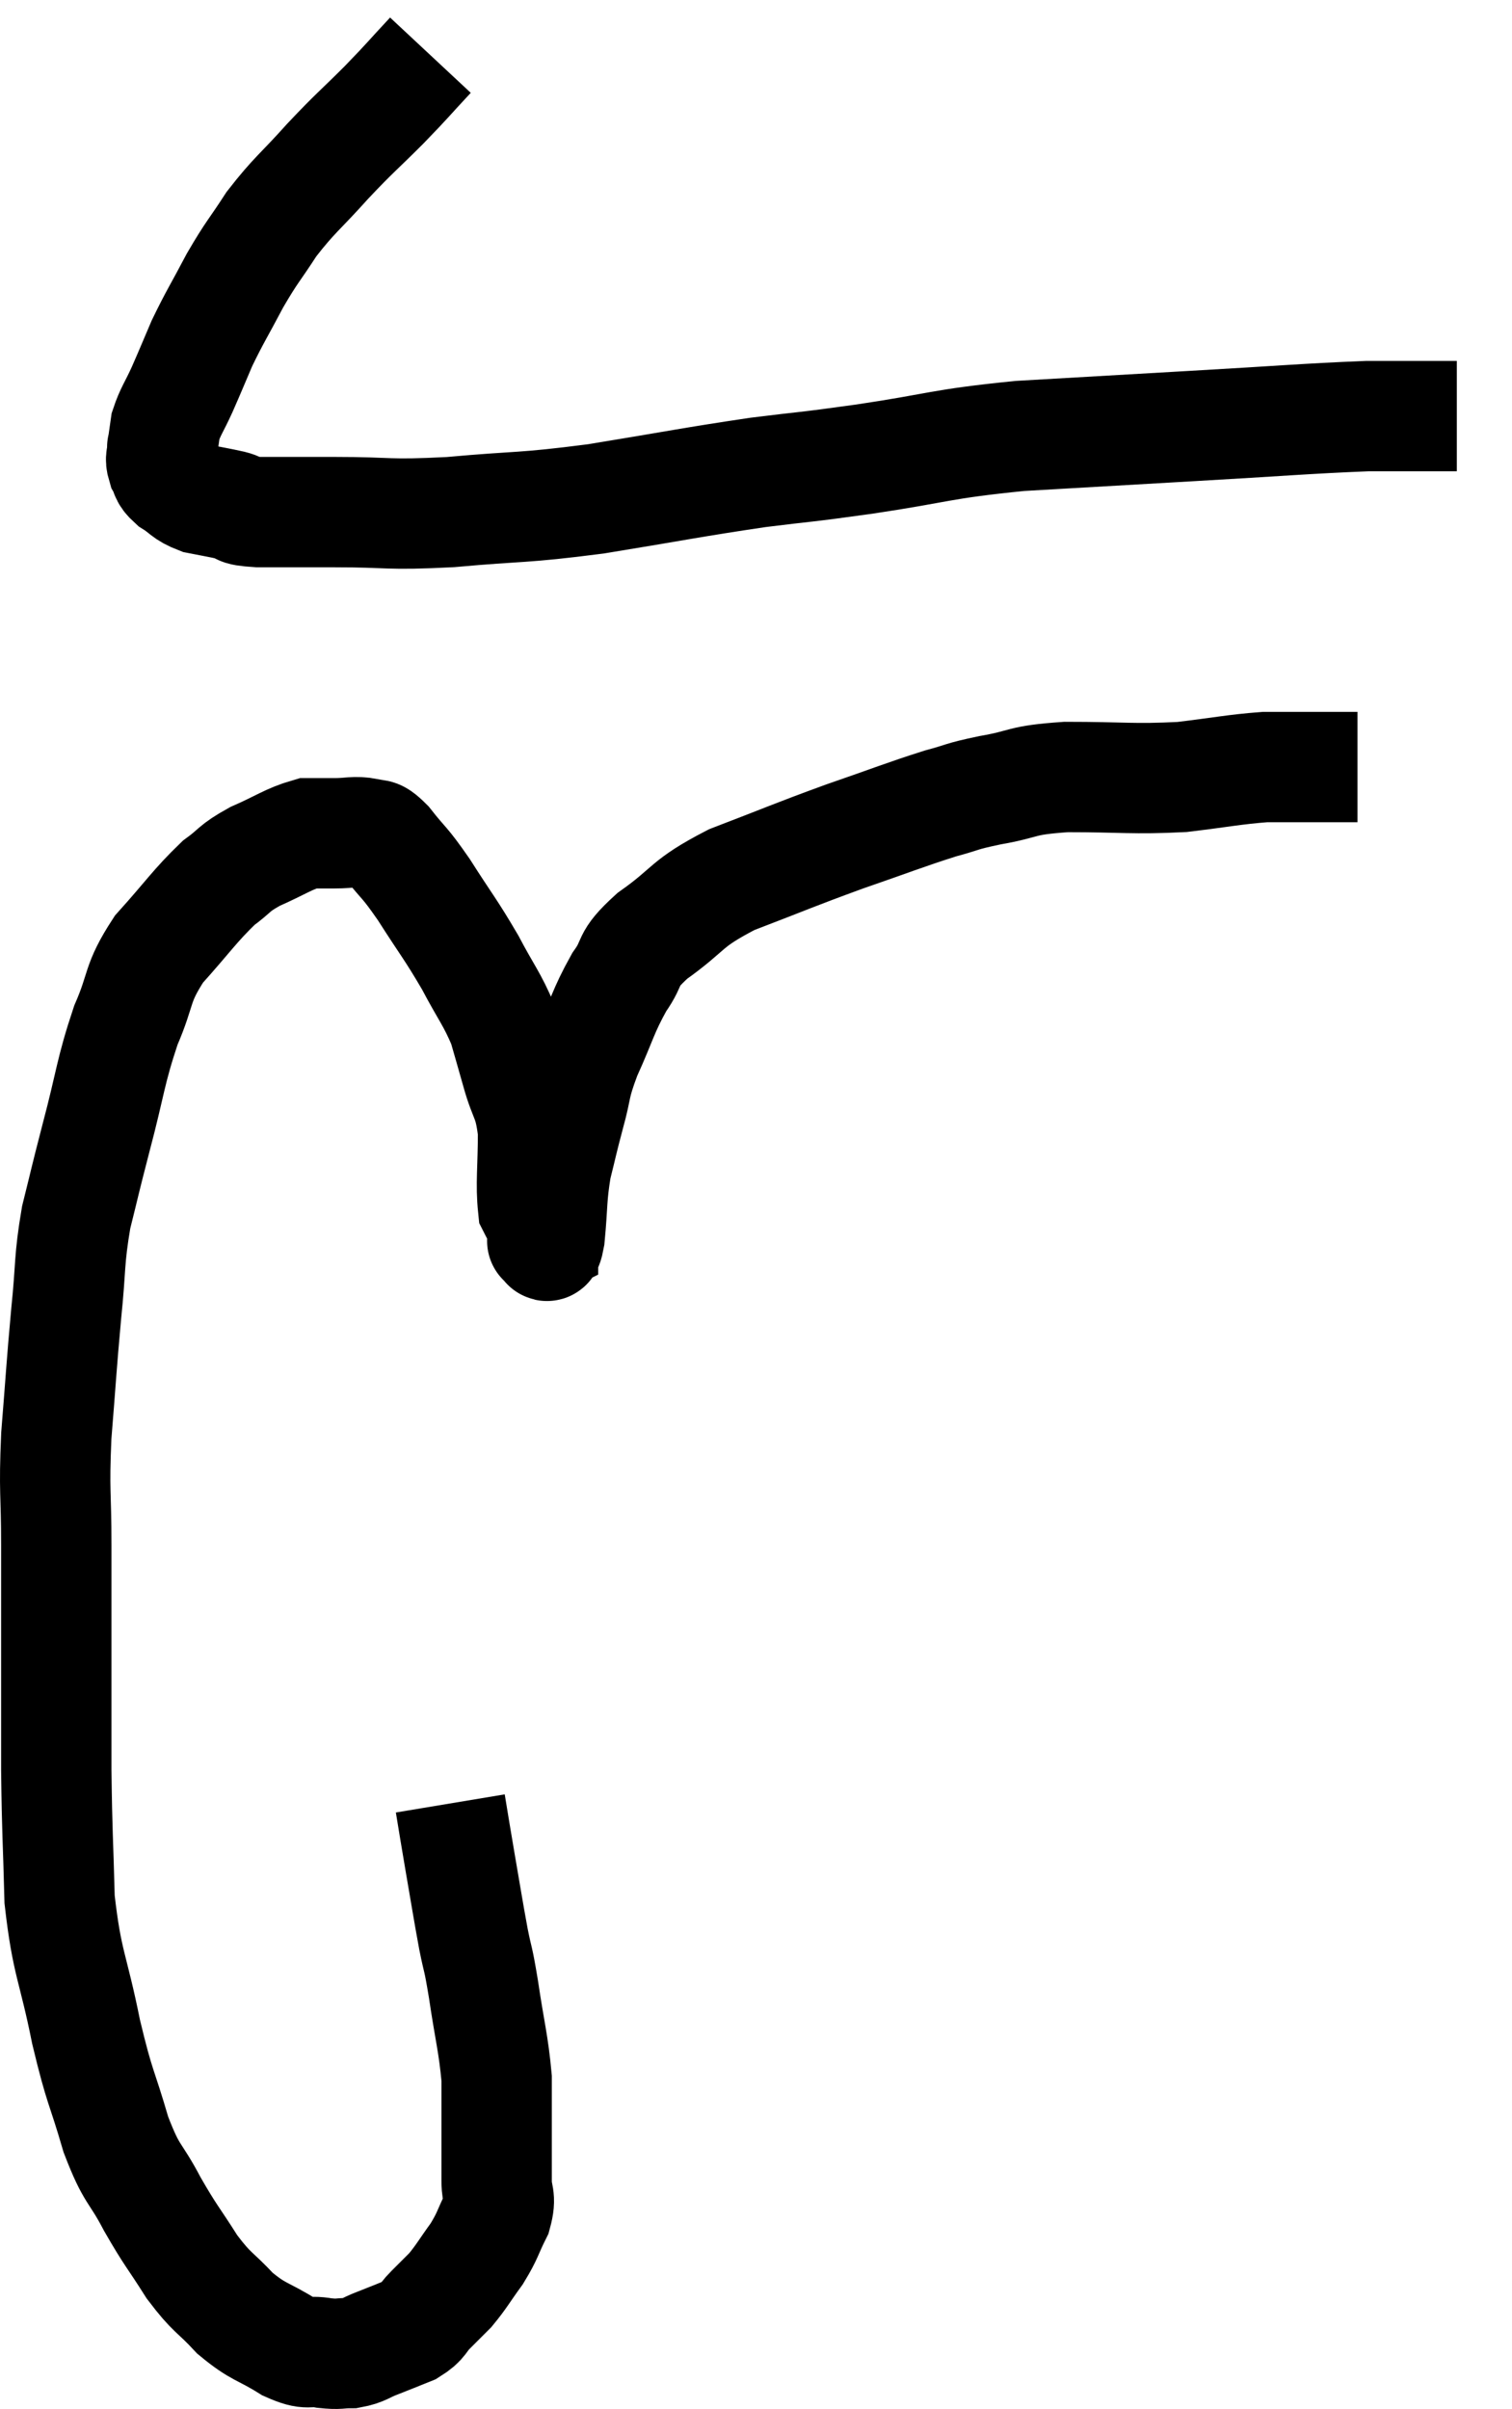 <svg xmlns="http://www.w3.org/2000/svg" viewBox="7.68 2.96 27.4 43.653" width="27.4" height="43.653"><path d="M 15.48 3.96 C 15.06 4.41, 15.105 4.38, 14.64 4.86 C 14.13 5.37, 14.13 5.34, 13.62 5.88 C 13.11 6.45, 13.02 6.48, 12.6 7.02 C 12.27 7.53, 12.255 7.5, 11.94 8.04 C 11.64 8.61, 11.58 8.685, 11.34 9.18 C 11.16 9.6, 11.145 9.645, 10.98 10.02 C 10.83 10.35, 10.77 10.41, 10.68 10.68 C 10.65 10.89, 10.635 10.995, 10.62 11.1 C 10.62 11.1, 10.62 11.025, 10.62 11.1 C 10.62 11.25, 10.575 11.25, 10.62 11.4 C 10.71 11.55, 10.635 11.55, 10.8 11.7 C 11.04 11.85, 11.01 11.895, 11.28 12 C 11.58 12.06, 11.61 12.06, 11.88 12.12 C 12.12 12.18, 11.895 12.21, 12.36 12.24 C 13.05 12.24, 12.87 12.24, 13.74 12.24 C 14.79 12.24, 14.655 12.3, 15.84 12.24 C 17.16 12.12, 17.085 12.18, 18.48 12 C 19.95 11.76, 20.205 11.7, 21.42 11.52 C 22.38 11.4, 22.155 11.445, 23.34 11.28 C 24.75 11.07, 24.675 11.01, 26.16 10.86 C 27.72 10.77, 27.705 10.77, 29.28 10.68 C 30.87 10.59, 31.335 10.545, 32.46 10.5 C 33.12 10.5, 33.375 10.5, 33.78 10.5 C 33.93 10.5, 34.005 10.5, 34.08 10.5 L 34.08 10.5" fill="none" stroke="black" stroke-width="2"></path><path d="M 15.84 35.64 C 15.93 36.18, 15.915 36.105, 16.02 36.72 C 16.14 37.41, 16.155 37.53, 16.26 38.1 C 16.35 38.55, 16.335 38.37, 16.44 39 C 16.56 39.81, 16.62 39.975, 16.68 40.62 C 16.68 41.1, 16.68 41.115, 16.68 41.58 C 16.68 42.03, 16.68 42.105, 16.68 42.48 C 16.68 42.78, 16.77 42.75, 16.68 43.08 C 16.5 43.44, 16.53 43.455, 16.32 43.8 C 16.08 44.13, 16.05 44.205, 15.84 44.46 C 15.66 44.64, 15.66 44.64, 15.48 44.82 C 15.3 45, 15.36 45.03, 15.12 45.18 C 14.82 45.3, 14.79 45.315, 14.52 45.42 C 14.28 45.51, 14.28 45.555, 14.04 45.6 C 13.8 45.6, 13.845 45.63, 13.56 45.6 C 13.23 45.54, 13.305 45.66, 12.9 45.48 C 12.42 45.18, 12.375 45.24, 11.94 44.88 C 11.55 44.46, 11.535 44.535, 11.16 44.04 C 10.8 43.47, 10.785 43.5, 10.44 42.9 C 10.11 42.27, 10.08 42.42, 9.78 41.64 C 9.51 40.71, 9.495 40.845, 9.24 39.78 C 9 38.58, 8.895 38.565, 8.76 37.38 C 8.73 36.21, 8.715 36.24, 8.7 35.04 C 8.7 33.81, 8.7 33.6, 8.7 32.58 C 8.7 31.77, 8.7 31.86, 8.7 30.96 C 8.7 29.97, 8.655 30.03, 8.7 28.98 C 8.79 27.87, 8.79 27.75, 8.88 26.76 C 8.97 25.89, 8.925 25.815, 9.06 25.02 C 9.24 24.3, 9.195 24.45, 9.42 23.58 C 9.69 22.56, 9.675 22.395, 9.96 21.54 C 10.26 20.85, 10.14 20.805, 10.56 20.16 C 11.1 19.56, 11.205 19.38, 11.64 18.96 C 11.97 18.72, 11.895 18.705, 12.3 18.48 C 12.78 18.27, 12.9 18.165, 13.26 18.06 C 13.5 18.06, 13.47 18.06, 13.74 18.06 C 14.04 18.06, 14.1 18.015, 14.34 18.06 C 14.52 18.15, 14.445 17.985, 14.7 18.24 C 15.03 18.66, 14.985 18.54, 15.36 19.08 C 15.78 19.74, 15.84 19.785, 16.2 20.4 C 16.5 20.97, 16.59 21.045, 16.8 21.54 C 16.92 21.96, 16.905 21.9, 17.04 22.38 C 17.19 22.92, 17.265 22.845, 17.34 23.46 C 17.34 24.15, 17.295 24.405, 17.34 24.84 C 17.43 25.02, 17.475 25.05, 17.52 25.2 C 17.52 25.32, 17.52 25.38, 17.52 25.44 C 17.52 25.44, 17.52 25.44, 17.52 25.44 C 17.52 25.44, 17.52 25.44, 17.52 25.44 C 17.52 25.44, 17.49 25.455, 17.52 25.44 C 17.58 25.41, 17.58 25.71, 17.64 25.38 C 17.7 24.75, 17.67 24.675, 17.76 24.12 C 17.88 23.64, 17.865 23.67, 18 23.16 C 18.15 22.62, 18.075 22.68, 18.3 22.08 C 18.6 21.42, 18.6 21.3, 18.9 20.76 C 19.2 20.34, 18.99 20.385, 19.5 19.92 C 20.22 19.41, 20.07 19.35, 20.94 18.9 C 21.96 18.51, 22.035 18.465, 22.98 18.12 C 23.85 17.82, 24.06 17.73, 24.72 17.52 C 25.17 17.4, 25.05 17.4, 25.62 17.28 C 26.31 17.16, 26.13 17.1, 27 17.04 C 28.05 17.04, 28.2 17.085, 29.1 17.04 C 29.85 16.95, 30.03 16.905, 30.6 16.86 C 30.99 16.86, 30.99 16.86, 31.38 16.86 C 31.77 16.86, 31.935 16.86, 32.16 16.86 C 32.22 16.86, 32.25 16.86, 32.28 16.86 C 32.28 16.86, 32.28 16.86, 32.28 16.86 L 32.28 16.86" fill="none" stroke="black" stroke-width="2"></path></svg>